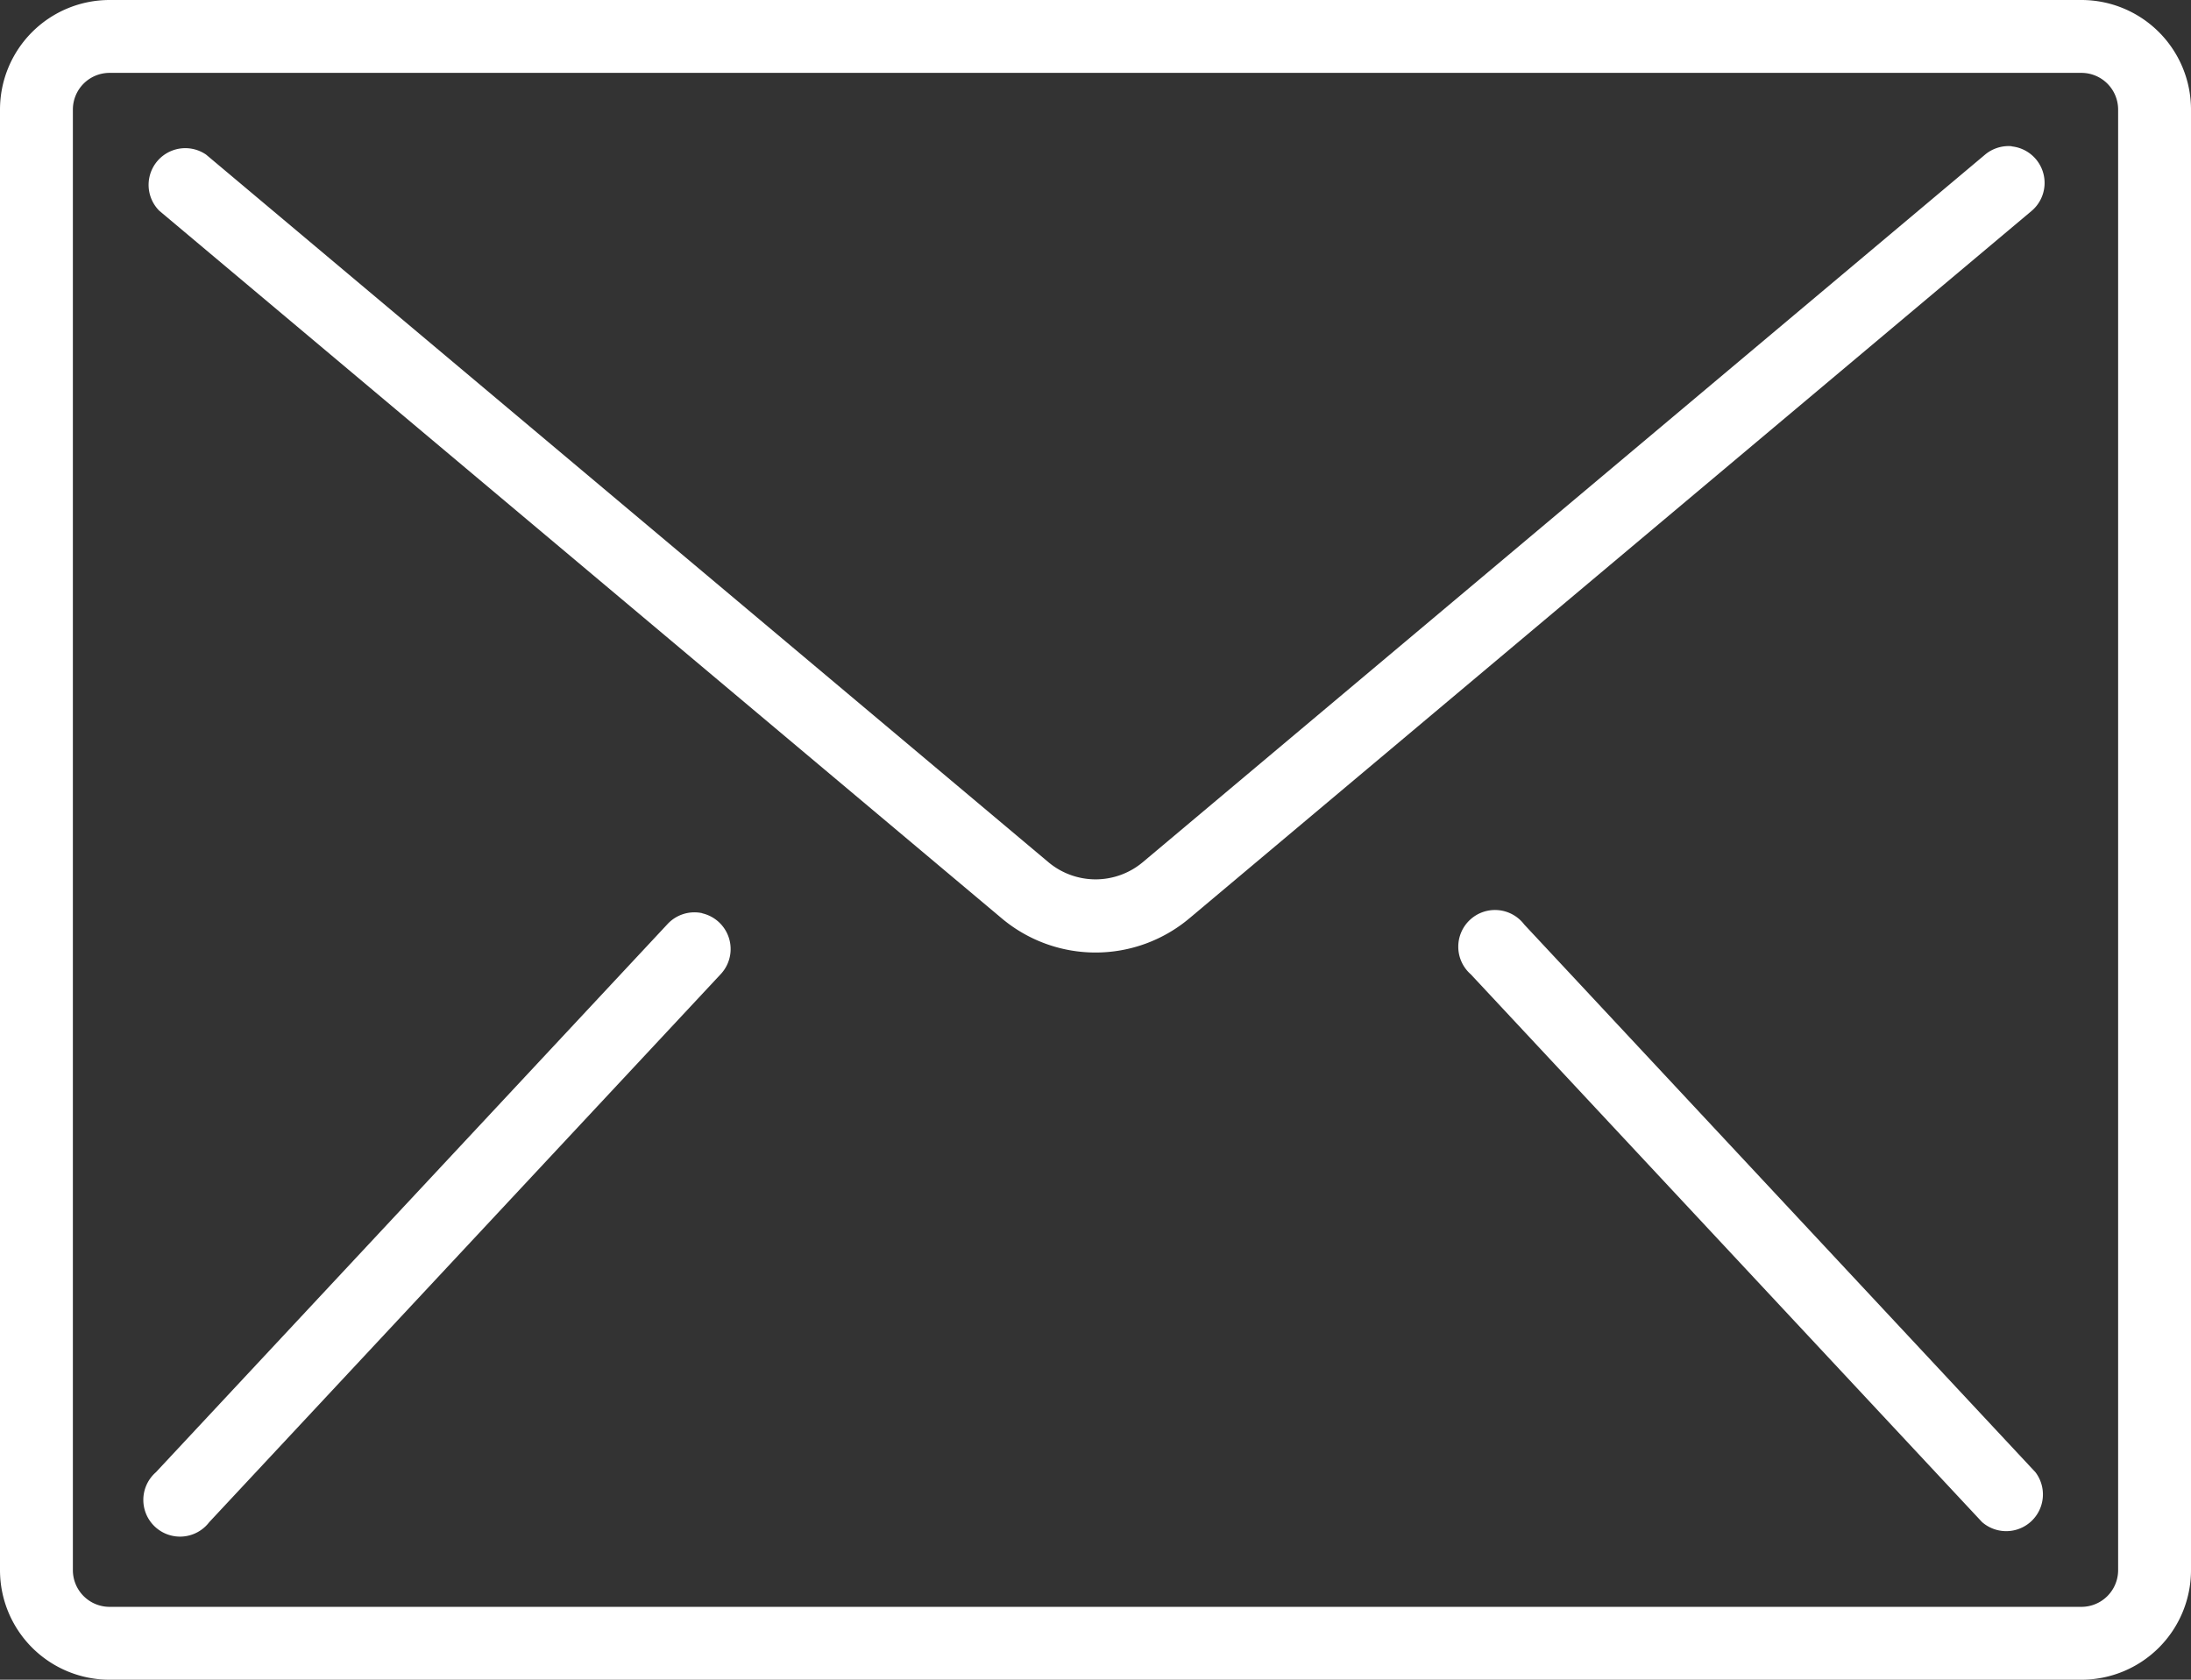 <svg xmlns="http://www.w3.org/2000/svg" viewBox="0 0 23.872 18.302">
  <rect x="0" y="0" width="23.872" height="18.302" fill="#333333" stroke="none"/>
  <defs>
    <style>
      .cls-1 {
        fill: #fff;
      }
    </style>
  </defs>
  <g id="email" transform="translate(0 -59.733)">
    <g id="Groupe_2" data-name="Groupe 2" transform="translate(0 59.733)">
      <g id="Groupe_1" data-name="Groupe 1" transform="translate(0 0)">
        <path id="Tracé_1" data-name="Tracé 1" class="cls-1" d="M22.678,59.733H1.194A1.194,1.194,0,0,0,0,60.927V76.841a1.194,1.194,0,0,0,1.194,1.194H22.678a1.194,1.194,0,0,0,1.194-1.194V60.927A1.194,1.194,0,0,0,22.678,59.733Zm.4,17.108a.4.4,0,0,1-.4.4H1.194a.4.4,0,0,1-.4-.4V60.927a.4.4,0,0,1,.4-.4H22.678a.4.4,0,0,1,.4.4Z" transform="translate(0 -59.733)"/>
        <path id="Tracé_2" data-name="Tracé 2" class="cls-1" d="M54.459,93.867a.4.4,0,0,0-.29.092l-9.179,7.711a.8.8,0,0,1-1.024,0l-9.179-7.711a.4.4,0,0,0-.512.61l9.179,7.71a1.589,1.589,0,0,0,2.047,0l9.179-7.71a.4.4,0,0,0-.221-.7Z" transform="translate(-32.541 -92.274)"/>
        <path id="Tracé_3" data-name="Tracé 3" class="cls-1" d="M40.067,272.935a.4.4,0,0,0-.384.124l-5.57,5.968a.4.4,0,1,0,.582.543l5.57-5.968a.4.4,0,0,0-.2-.666Z" transform="translate(-32.415 -262.985)"/>
        <path id="Tracé_4" data-name="Tracé 4" class="cls-1" d="M341.9,273.058a.4.4,0,1,0-.582.543l5.57,5.968a.4.4,0,0,0,.582-.543Z" transform="translate(-325.293 -262.985)"/>
      </g>
    </g>
  </g>
</svg>
